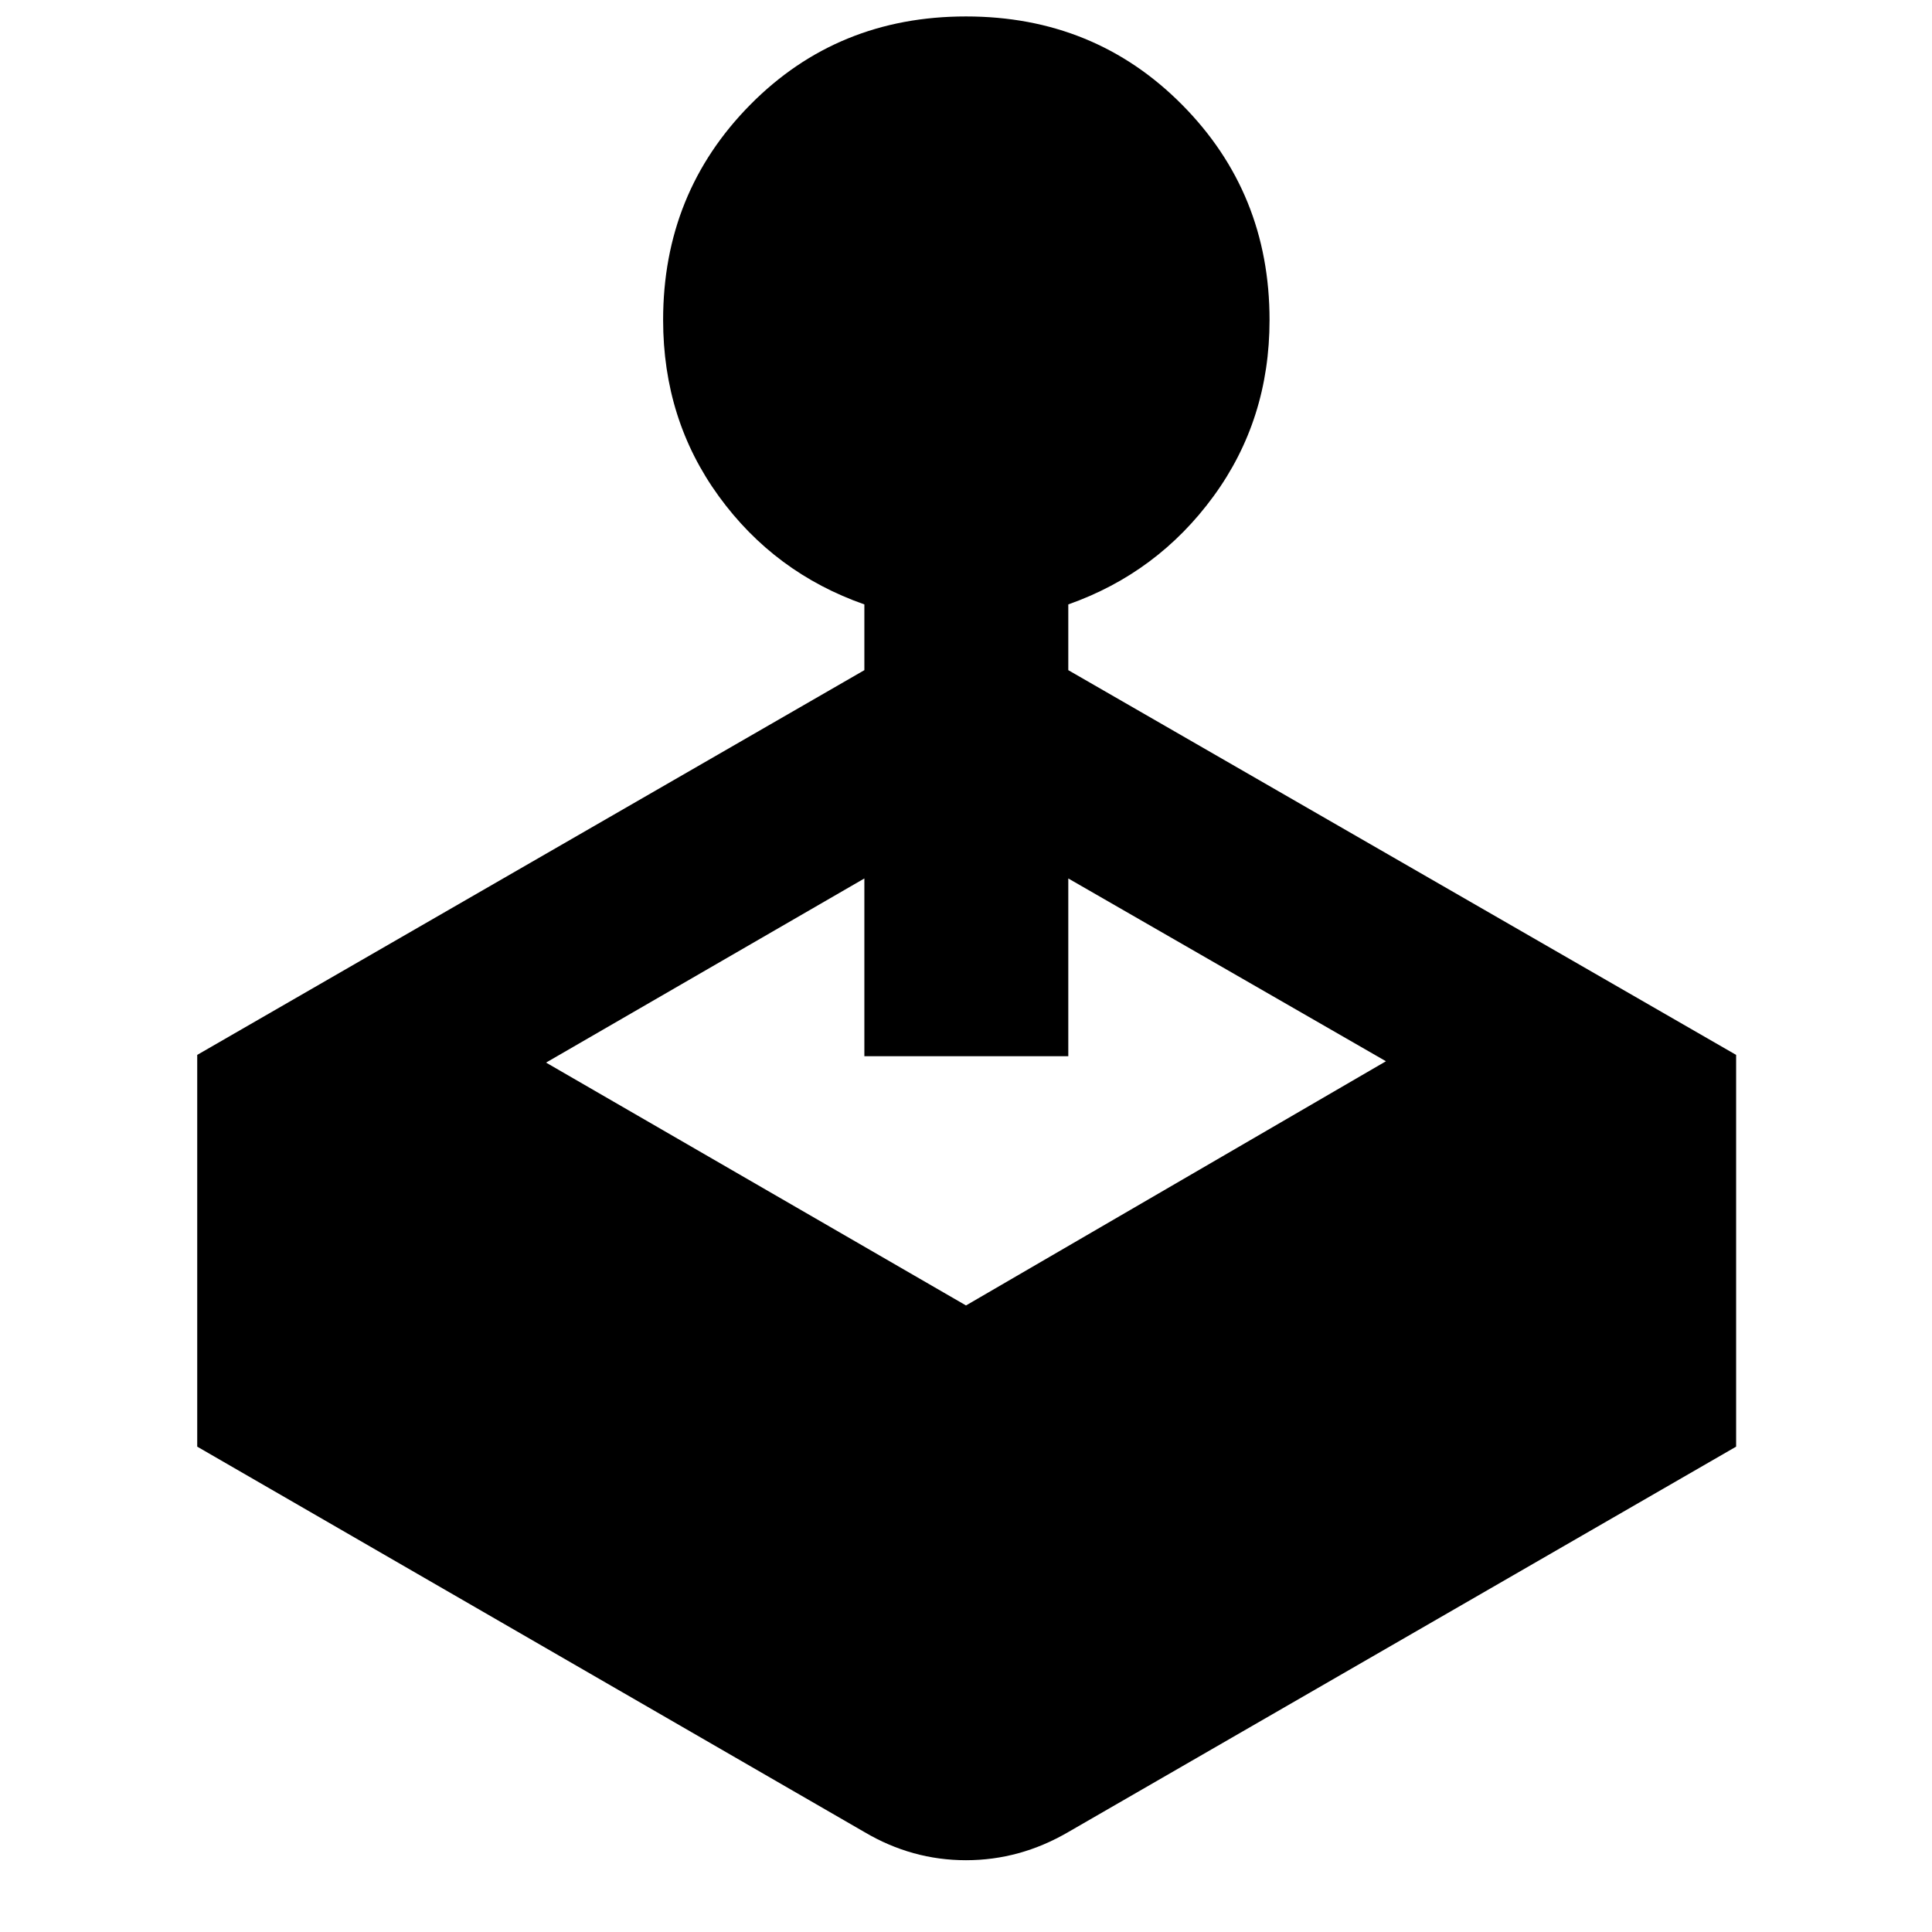 <svg xmlns="http://www.w3.org/2000/svg" height="40" viewBox="0 -960 960 960" width="40"><path d="M429.5-627v-32.67q-44.67-15.66-72.33-53.75Q329.5-751.5 329.5-801q0-63.17 43.33-107 43.34-43.83 107.17-43.83T587.33-908q43.5 43.83 43.5 107 0 49.5-27.83 87.58-27.83 38.09-72.17 53.75V-627l331.84 191.17v194.66L530.83-49.67q-24 14-50.83 14t-50.5-14L98-241.17v-194.66L429.5-627ZM271.33-432 480-311.33l208.67-121.34-157.84-90.83v88.33H429.5v-88.33L271.33-432Z"/></svg>